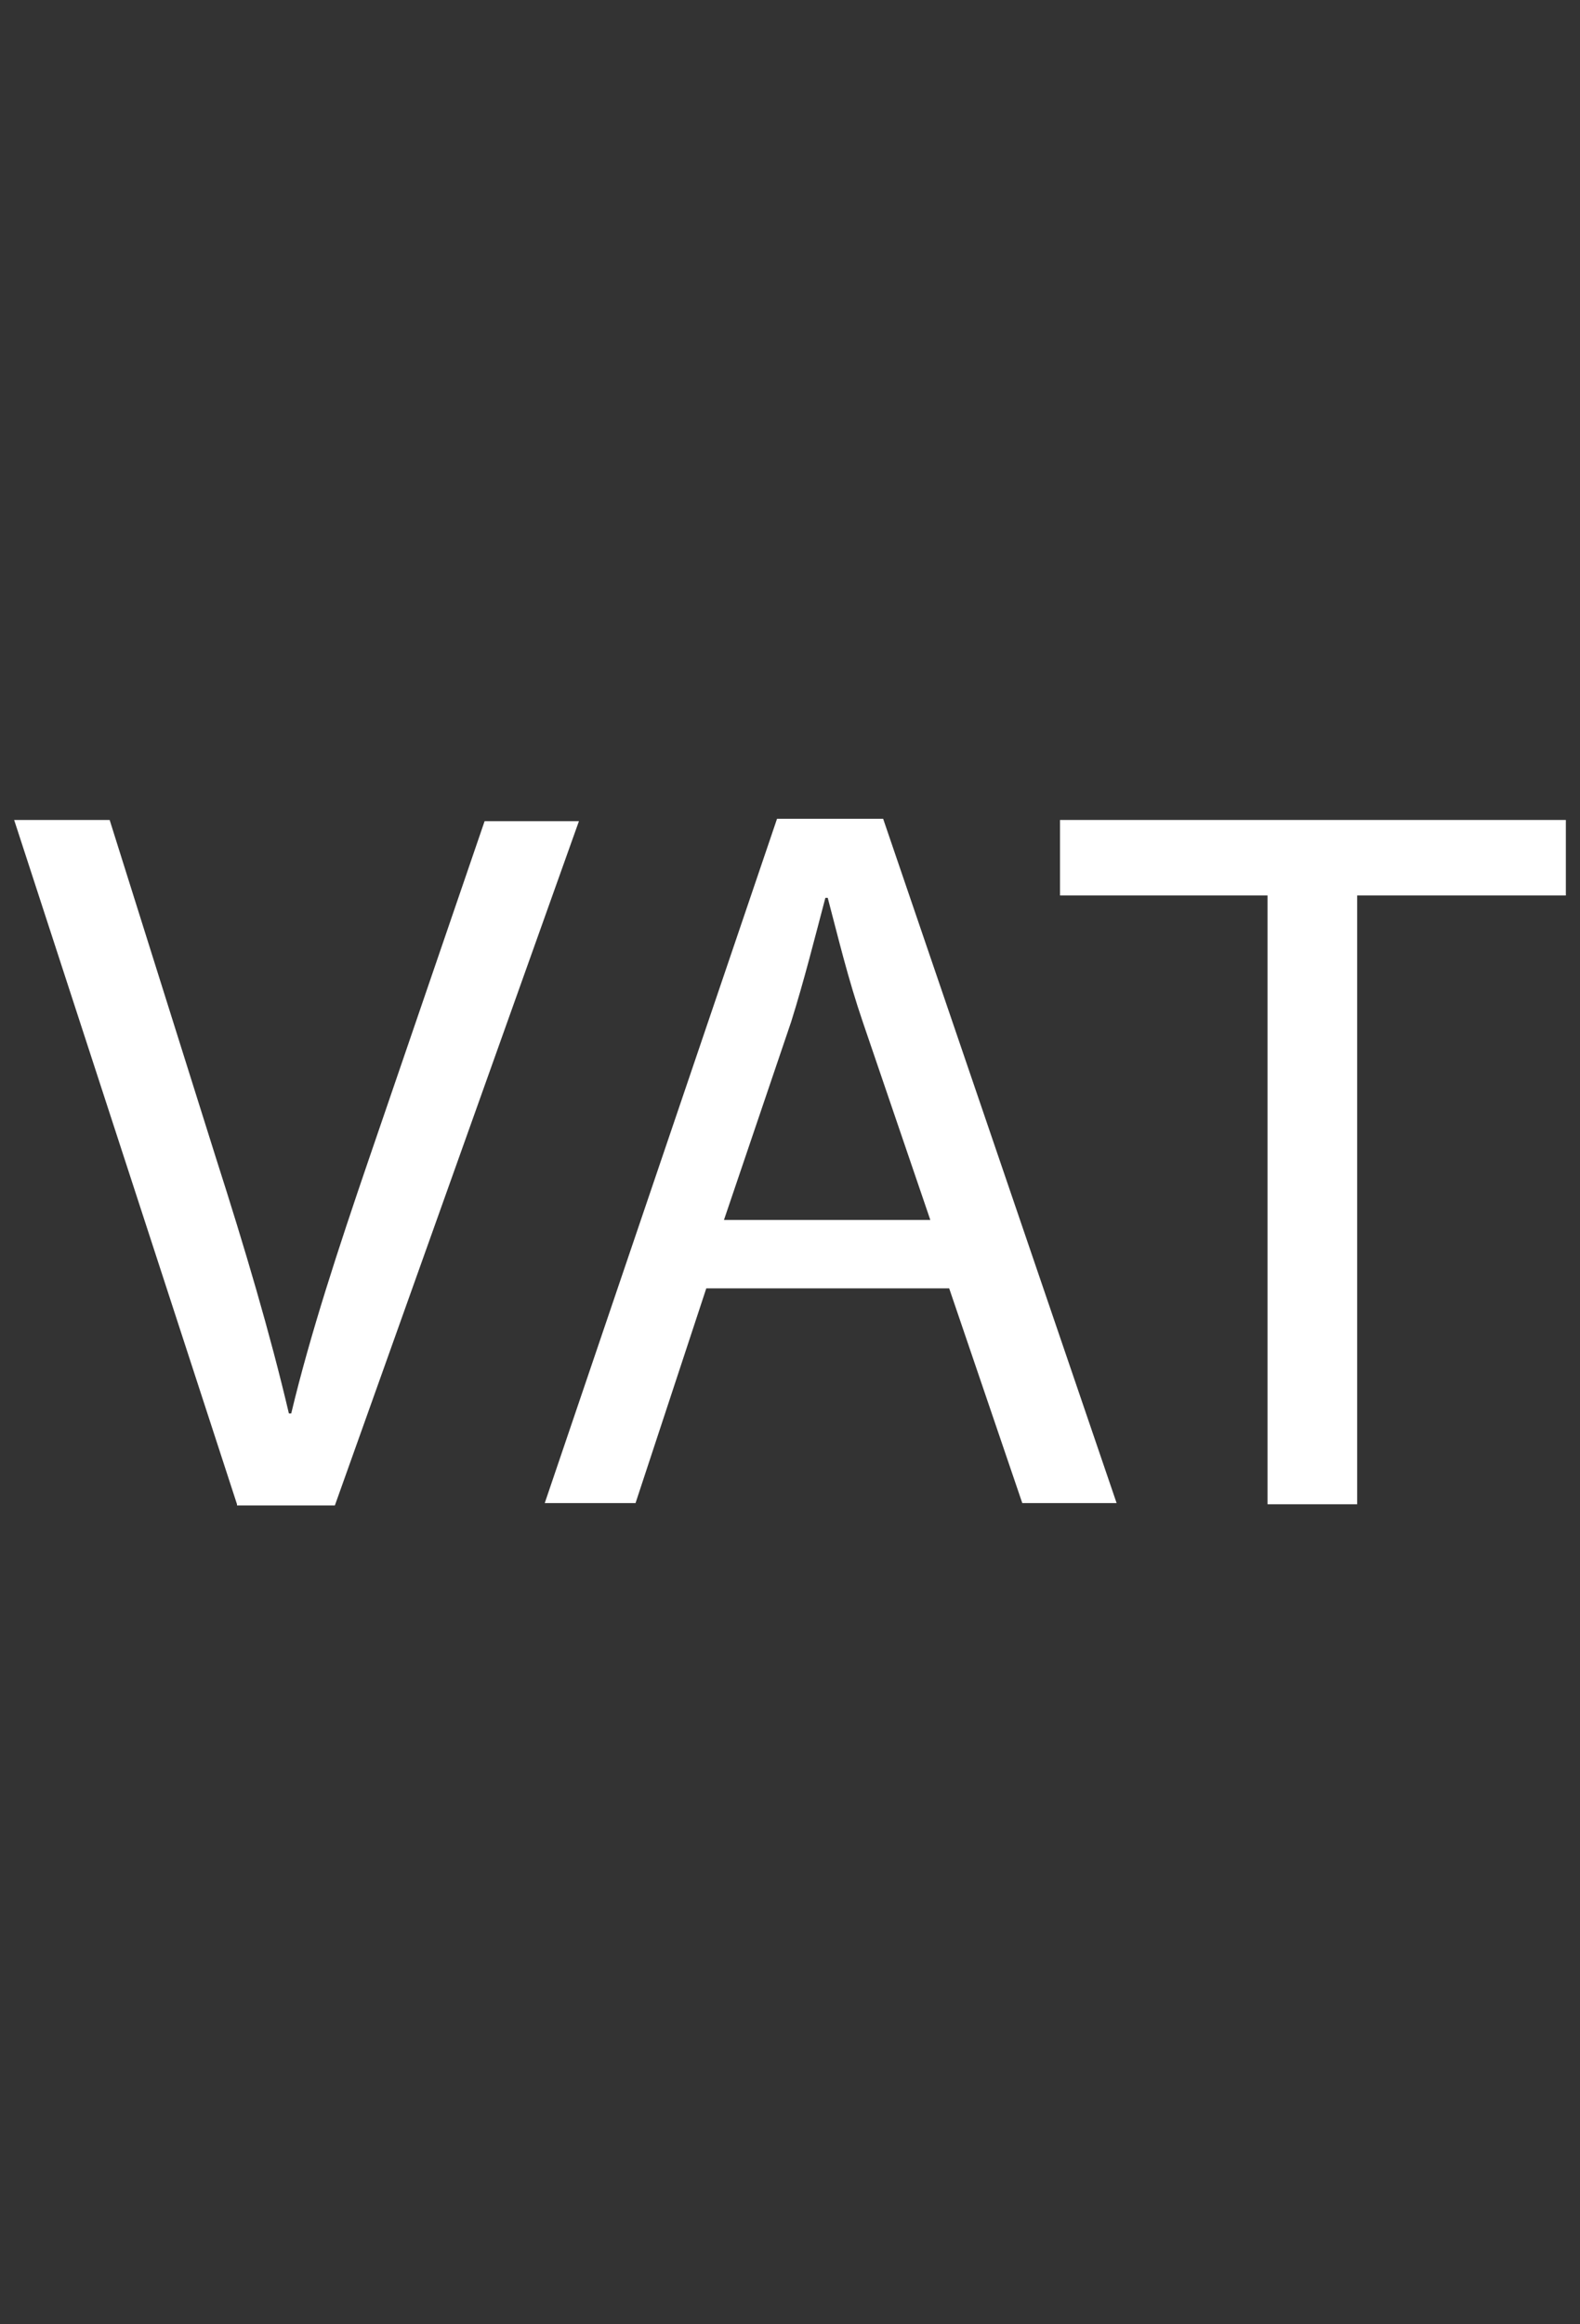 <?xml version="1.0" encoding="utf-8"?>
<!-- Generator: Adobe Illustrator 27.3.1, SVG Export Plug-In . SVG Version: 6.00 Build 0)  -->
<svg version="1.1"
	 id="svg7" xmlns:sodipodi="http://sodipodi.sourceforge.net/DTD/sodipodi-0.dtd" xmlns:svg="http://www.w3.org/2000/svg" xmlns:inkscape="http://www.inkscape.org/namespaces/inkscape" xmlns:rdf="http://www.w3.org/1999/02/22-rdf-syntax-ns#" xmlns:dc="http://purl.org/dc/elements/1.1/" xmlns:cc="http://creativecommons.org/ns#" sodipodi:docname="icons_salestax.svg"
	 xmlns="http://www.w3.org/2000/svg" xmlns:xlink="http://www.w3.org/1999/xlink" x="0px" y="0px" viewBox="0 0 134 197"
	 style="enable-background:new 0 0 134 197;" xml:space="preserve">
<rect x="0" y="0" width="134" height="197" fill="#333333" stroke="none"/>
<style type="text/css">
	.st0{fill:#FFFFFF;}
</style>
<sodipodi:namedview  bordercolor="#666666" borderopacity="1" gridtolerance="10" guidetolerance="10" id="namedview9" inkscape:current-layer="svg7" inkscape:cx="42.504253" inkscape:cy="98" inkscape:pageopacity="0" inkscape:pageshadow="2" inkscape:window-height="480" inkscape:window-width="640" inkscape:zoom="6.4296875" objecttolerance="10" pagecolor="#ffffff" showgrid="false">
	</sodipodi:namedview>
<g>
	<path class="st0" d="M20.1,127.5l-18.9-58h8.1l9,28.6c2.5,7.8,4.6,14.9,6.2,21.7h0.2c1.6-6.7,4-14,6.6-21.6l9.8-28.6h8l-20.7,58
		H20.1z"/>
	<path class="st0" d="M59.9,109.2l-6,18.2h-7.7l19.7-58h9l19.8,58h-8l-6.2-18.2H59.9z M78.9,103.4l-5.7-16.7
		c-1.3-3.8-2.1-7.2-3-10.6H70c-0.9,3.4-1.8,7-2.9,10.5l-5.7,16.8H78.9z"/>
	<path class="st0" d="M107.5,75.9H89.9v-6.4h42.9v6.4h-17.7v51.6h-7.6V75.9z"/>
</g>
</svg>

